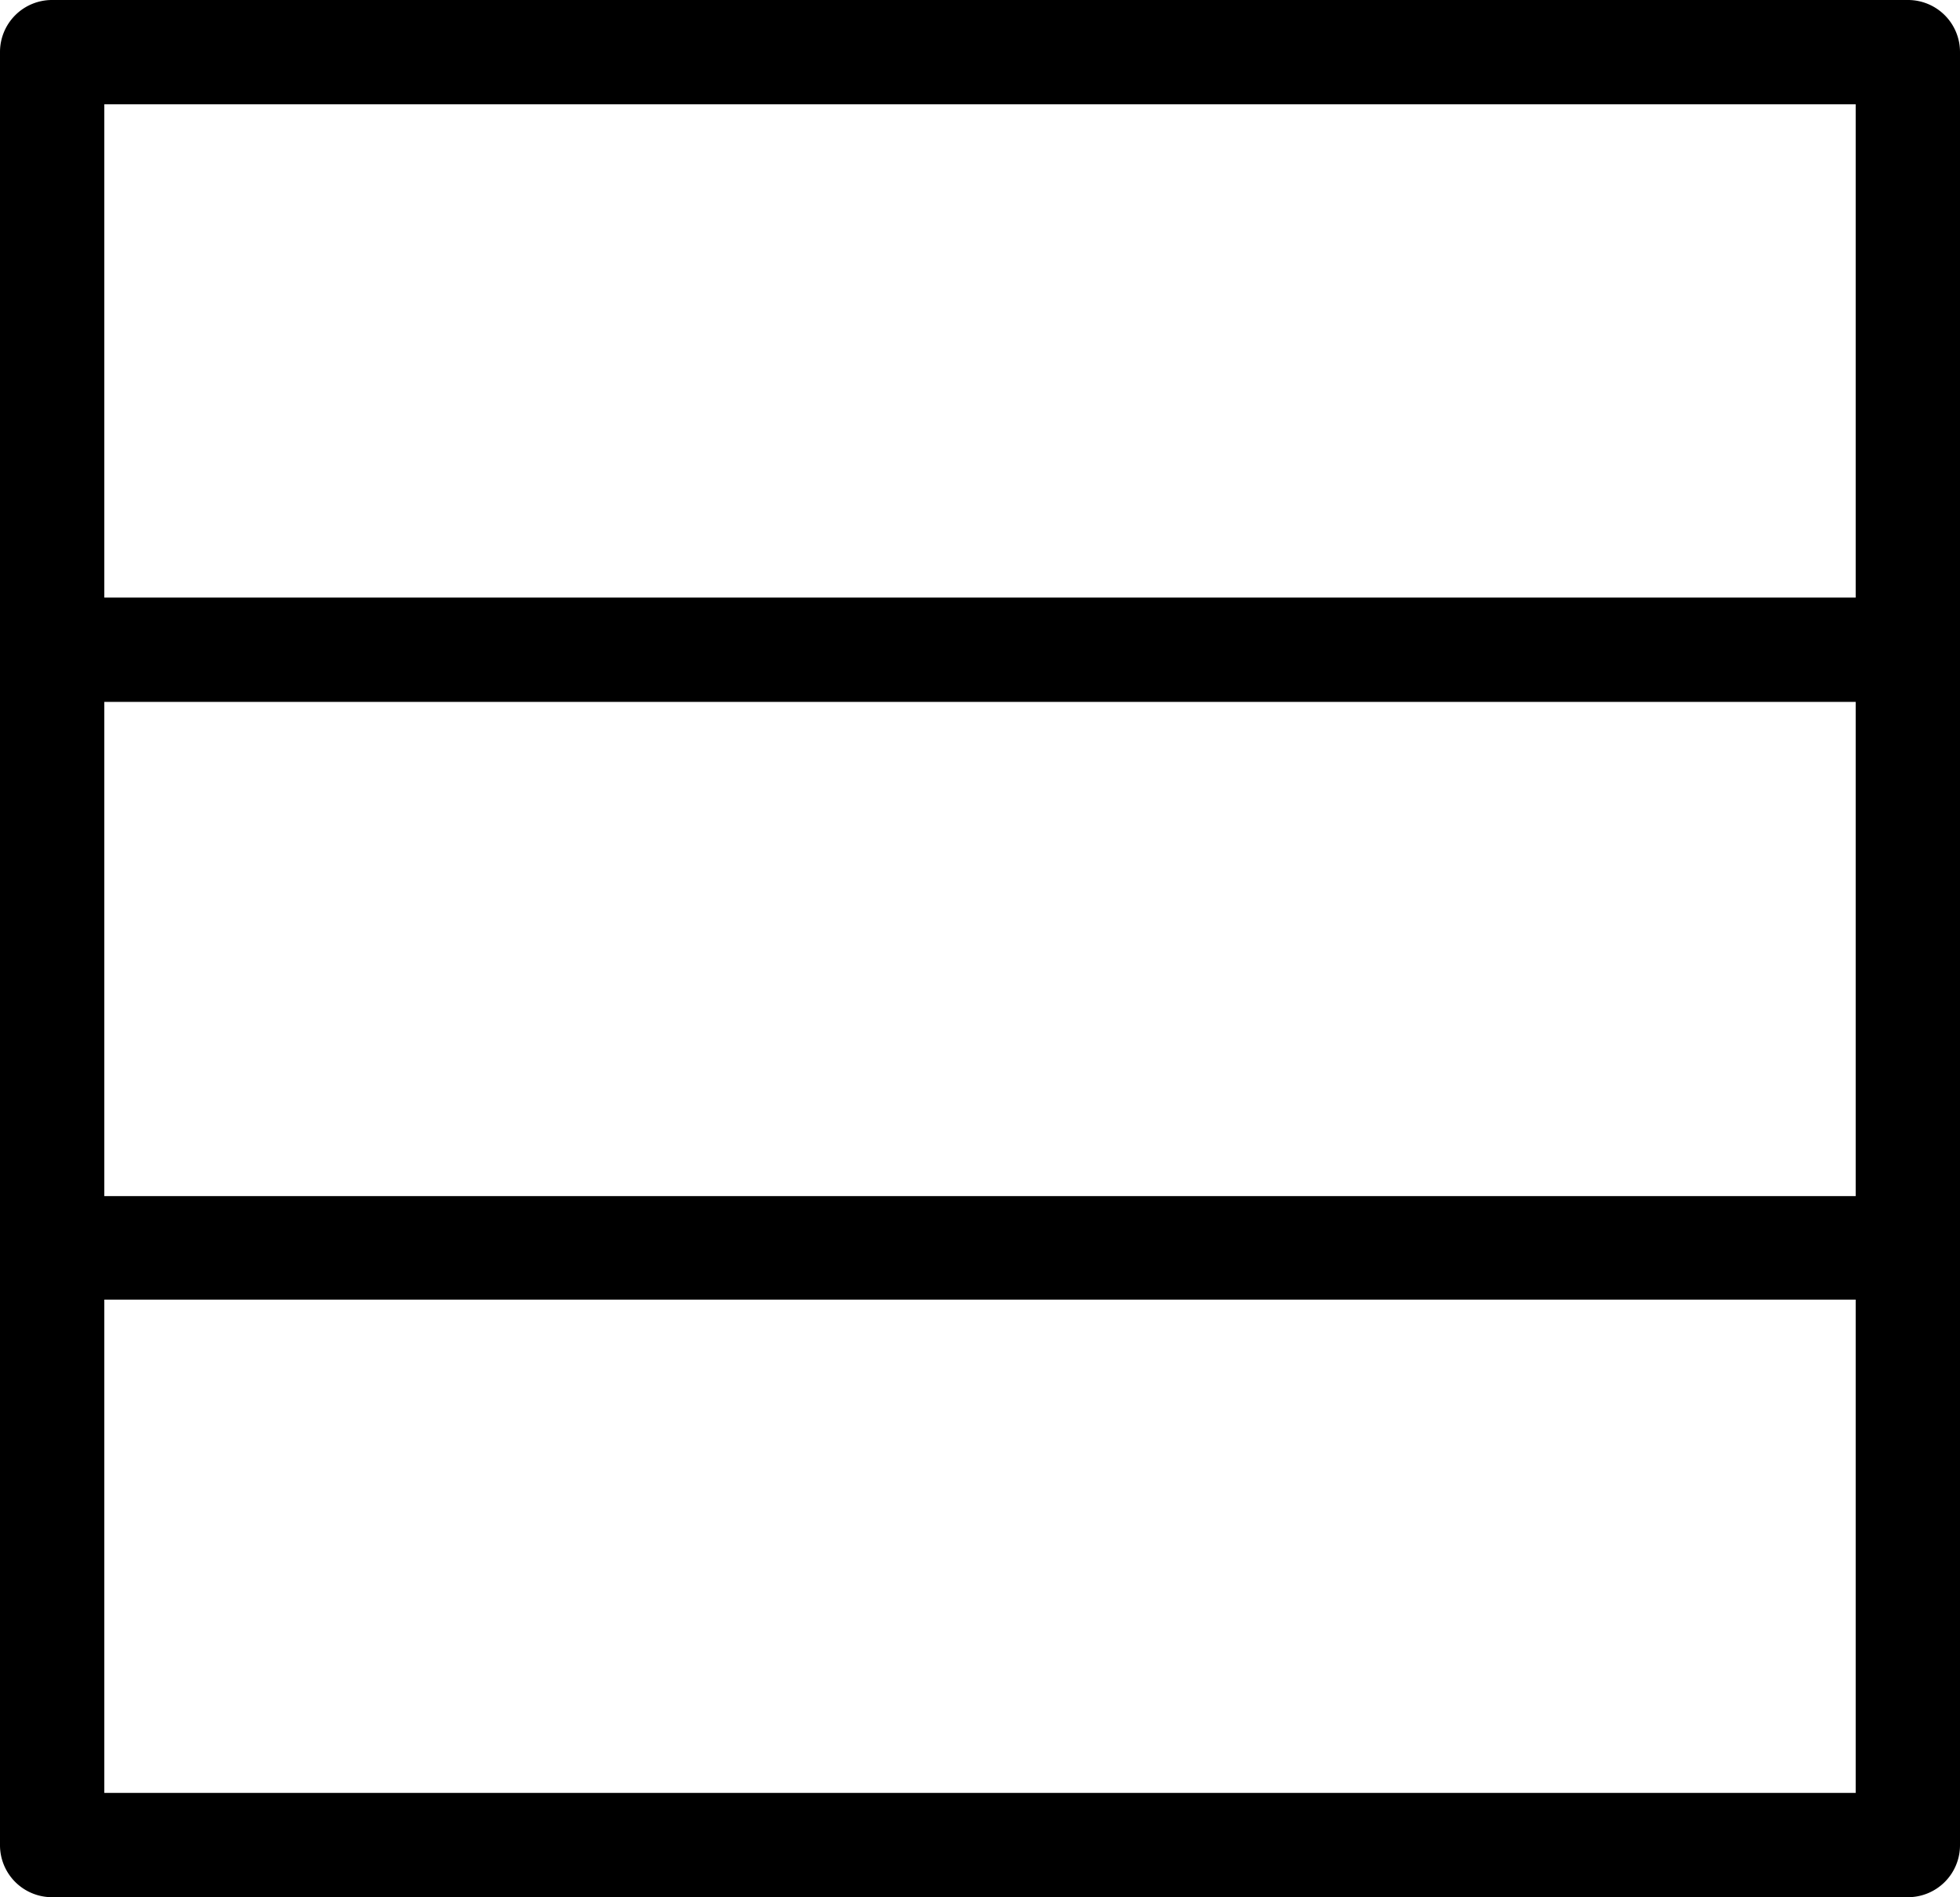 <svg id="Layer_1" data-name="Layer 1" xmlns="http://www.w3.org/2000/svg" viewBox="0 0 122.88 118.96"><title>grid-interface-layout-horizontal</title><path d="M3.27,0H119.61a3.26,3.26,0,0,1,3.27,3.27V115.69a3.26,3.26,0,0,1-3.27,3.27H3.27A3.26,3.26,0,0,1,0,115.69V3.27A3.26,3.26,0,0,1,3.27,0ZM116.34,81.49H6.54v30.93h109.8V81.49Zm0-37.48H6.54V75h109.8V44ZM6.54,6.54V37.47h109.8V6.54Z"/></svg>
